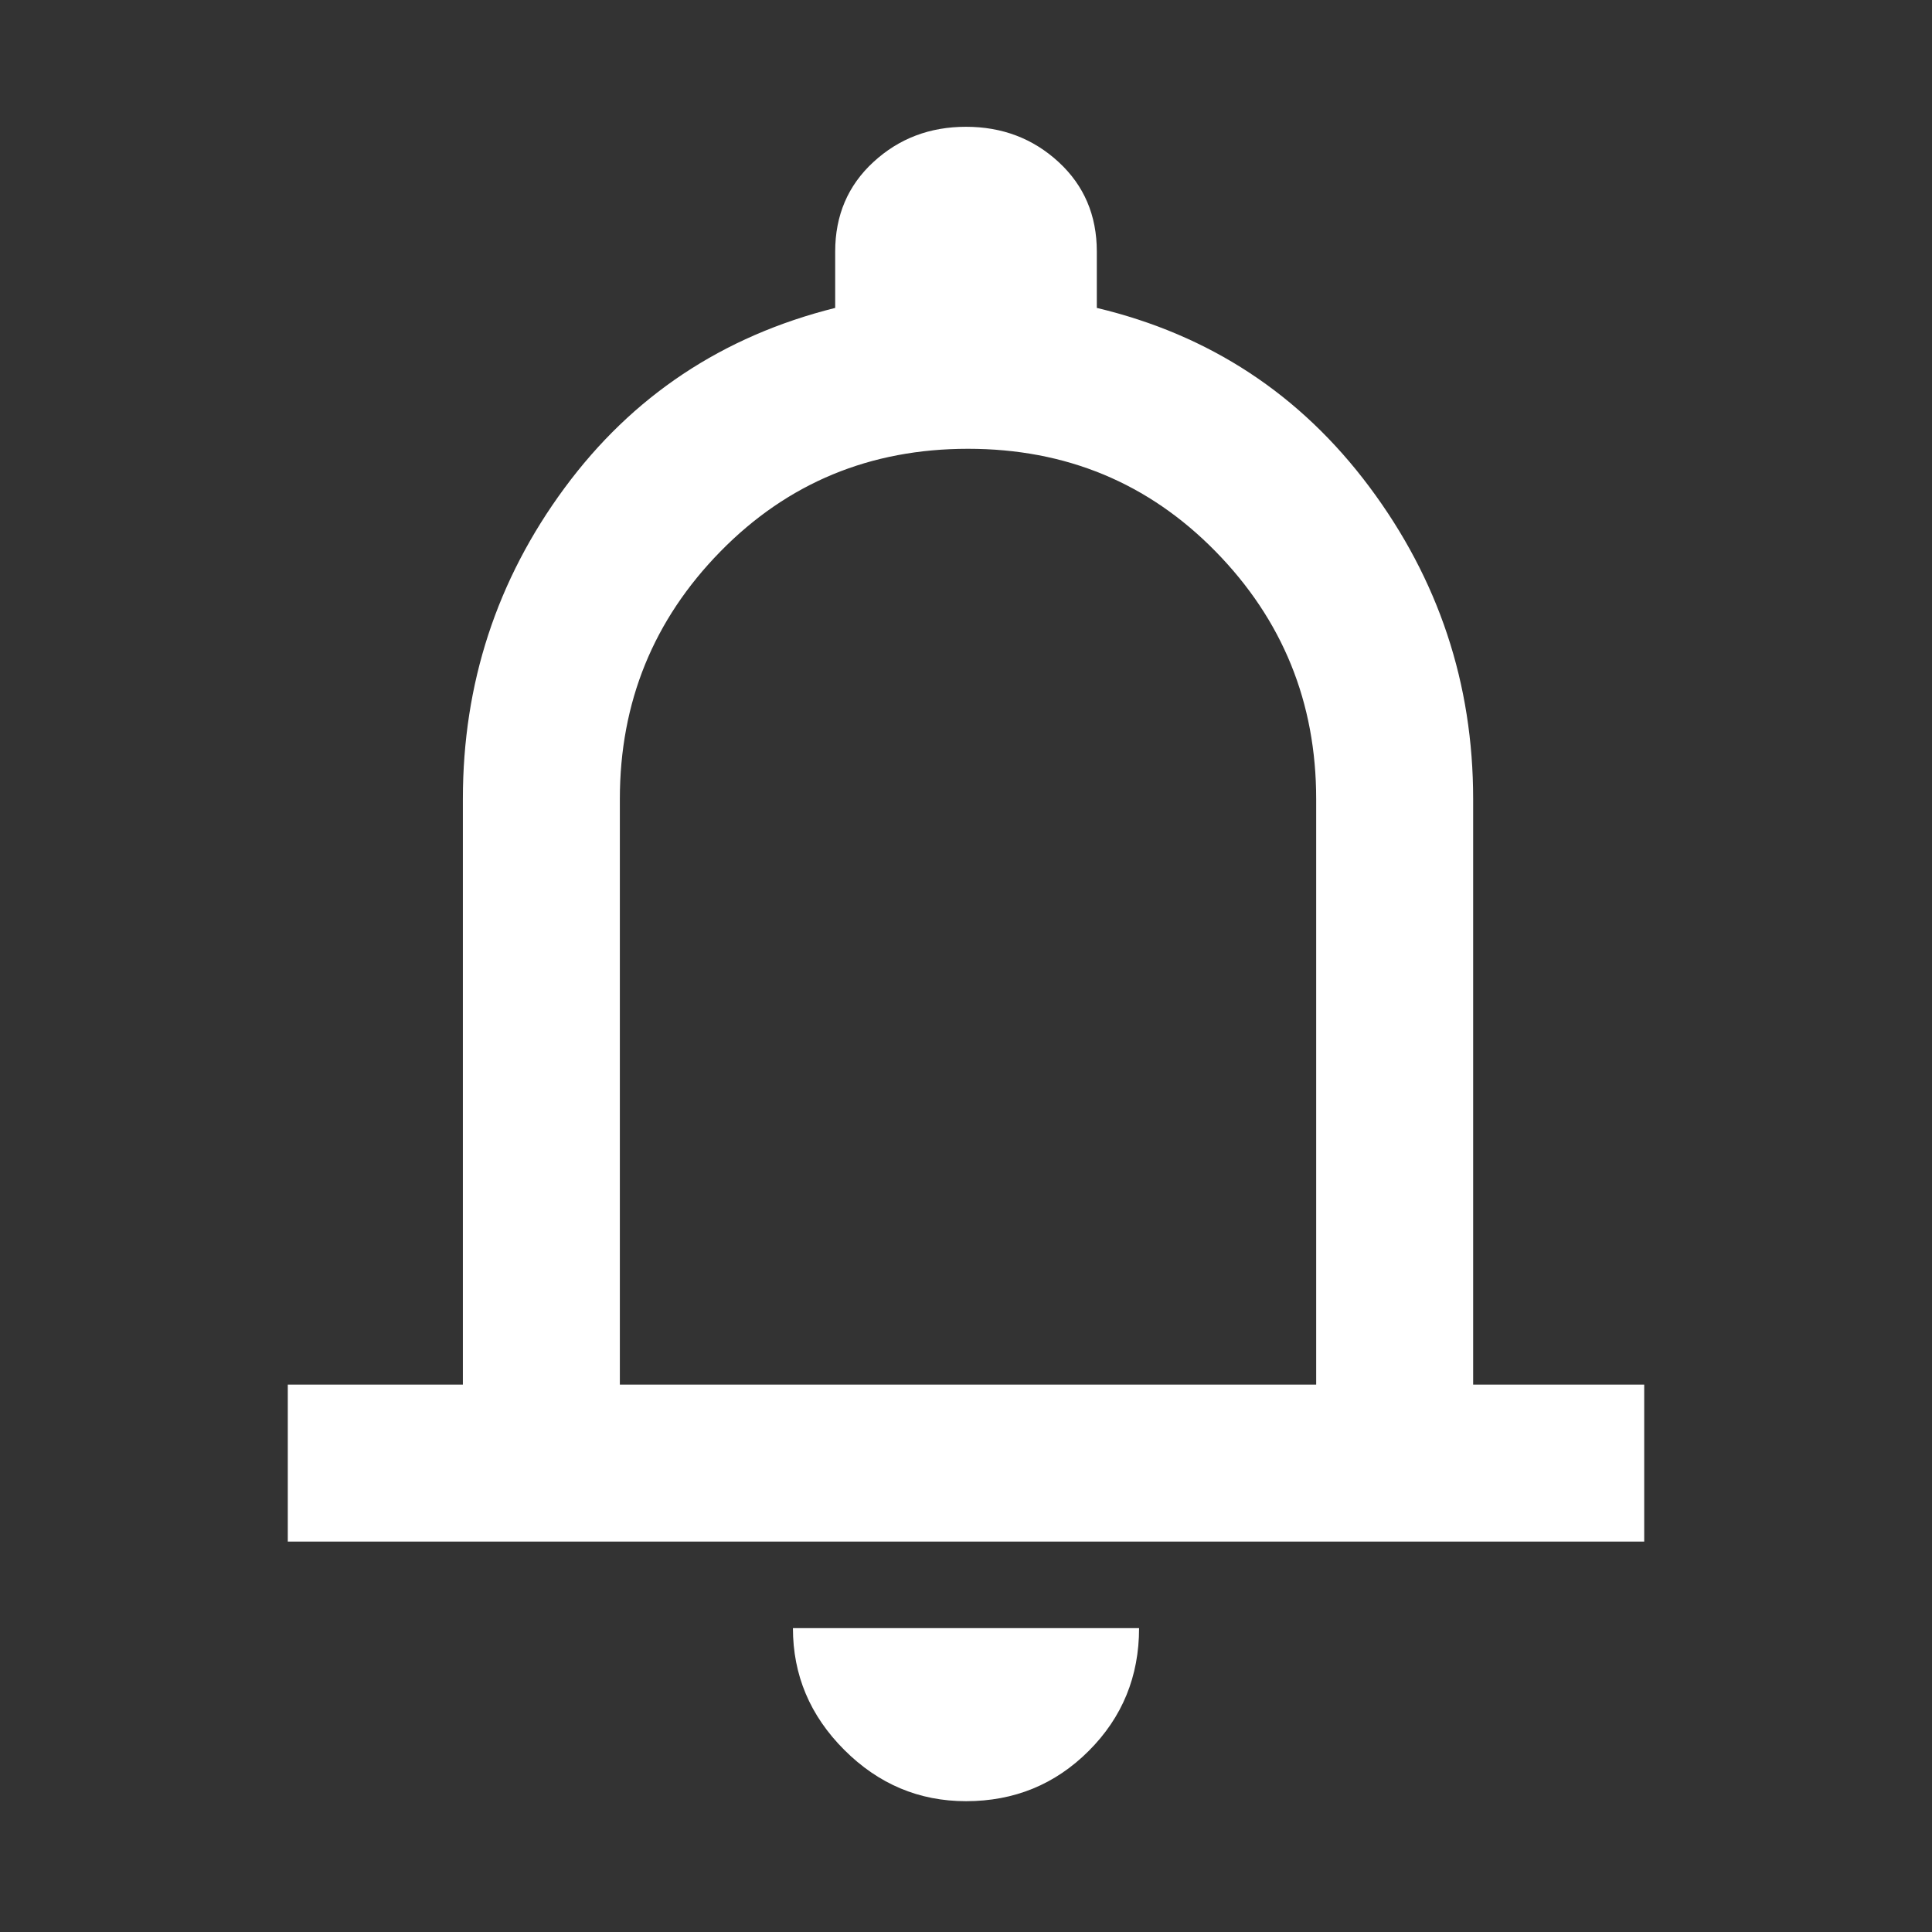 <svg xmlns="http://www.w3.org/2000/svg" fill="white" height="48" width="48"><rect width="100%" height="100%" fill="#333333" stroke="none"/><path d="M7.15 38.3v-3.9h4.35V19.85q0-4.3 2.525-7.725T20.75 7.65v-1.4q0-1.35.95-2.225T24 3.15q1.35 0 2.3.875.95.875.95 2.225v1.4q4.2 1 6.775 4.45t2.575 7.75V34.4h4.25v3.9ZM24 23.1Zm0 21.65q-1.75 0-3.025-1.275T19.7 40.45h8.6q0 1.8-1.25 3.05-1.25 1.25-3.05 1.25ZM15.4 34.4h17.3V19.85q0-3.6-2.5-6.15-2.5-2.55-6.15-2.55-3.65 0-6.15 2.55-2.5 2.55-2.5 6.15Z"/></svg>